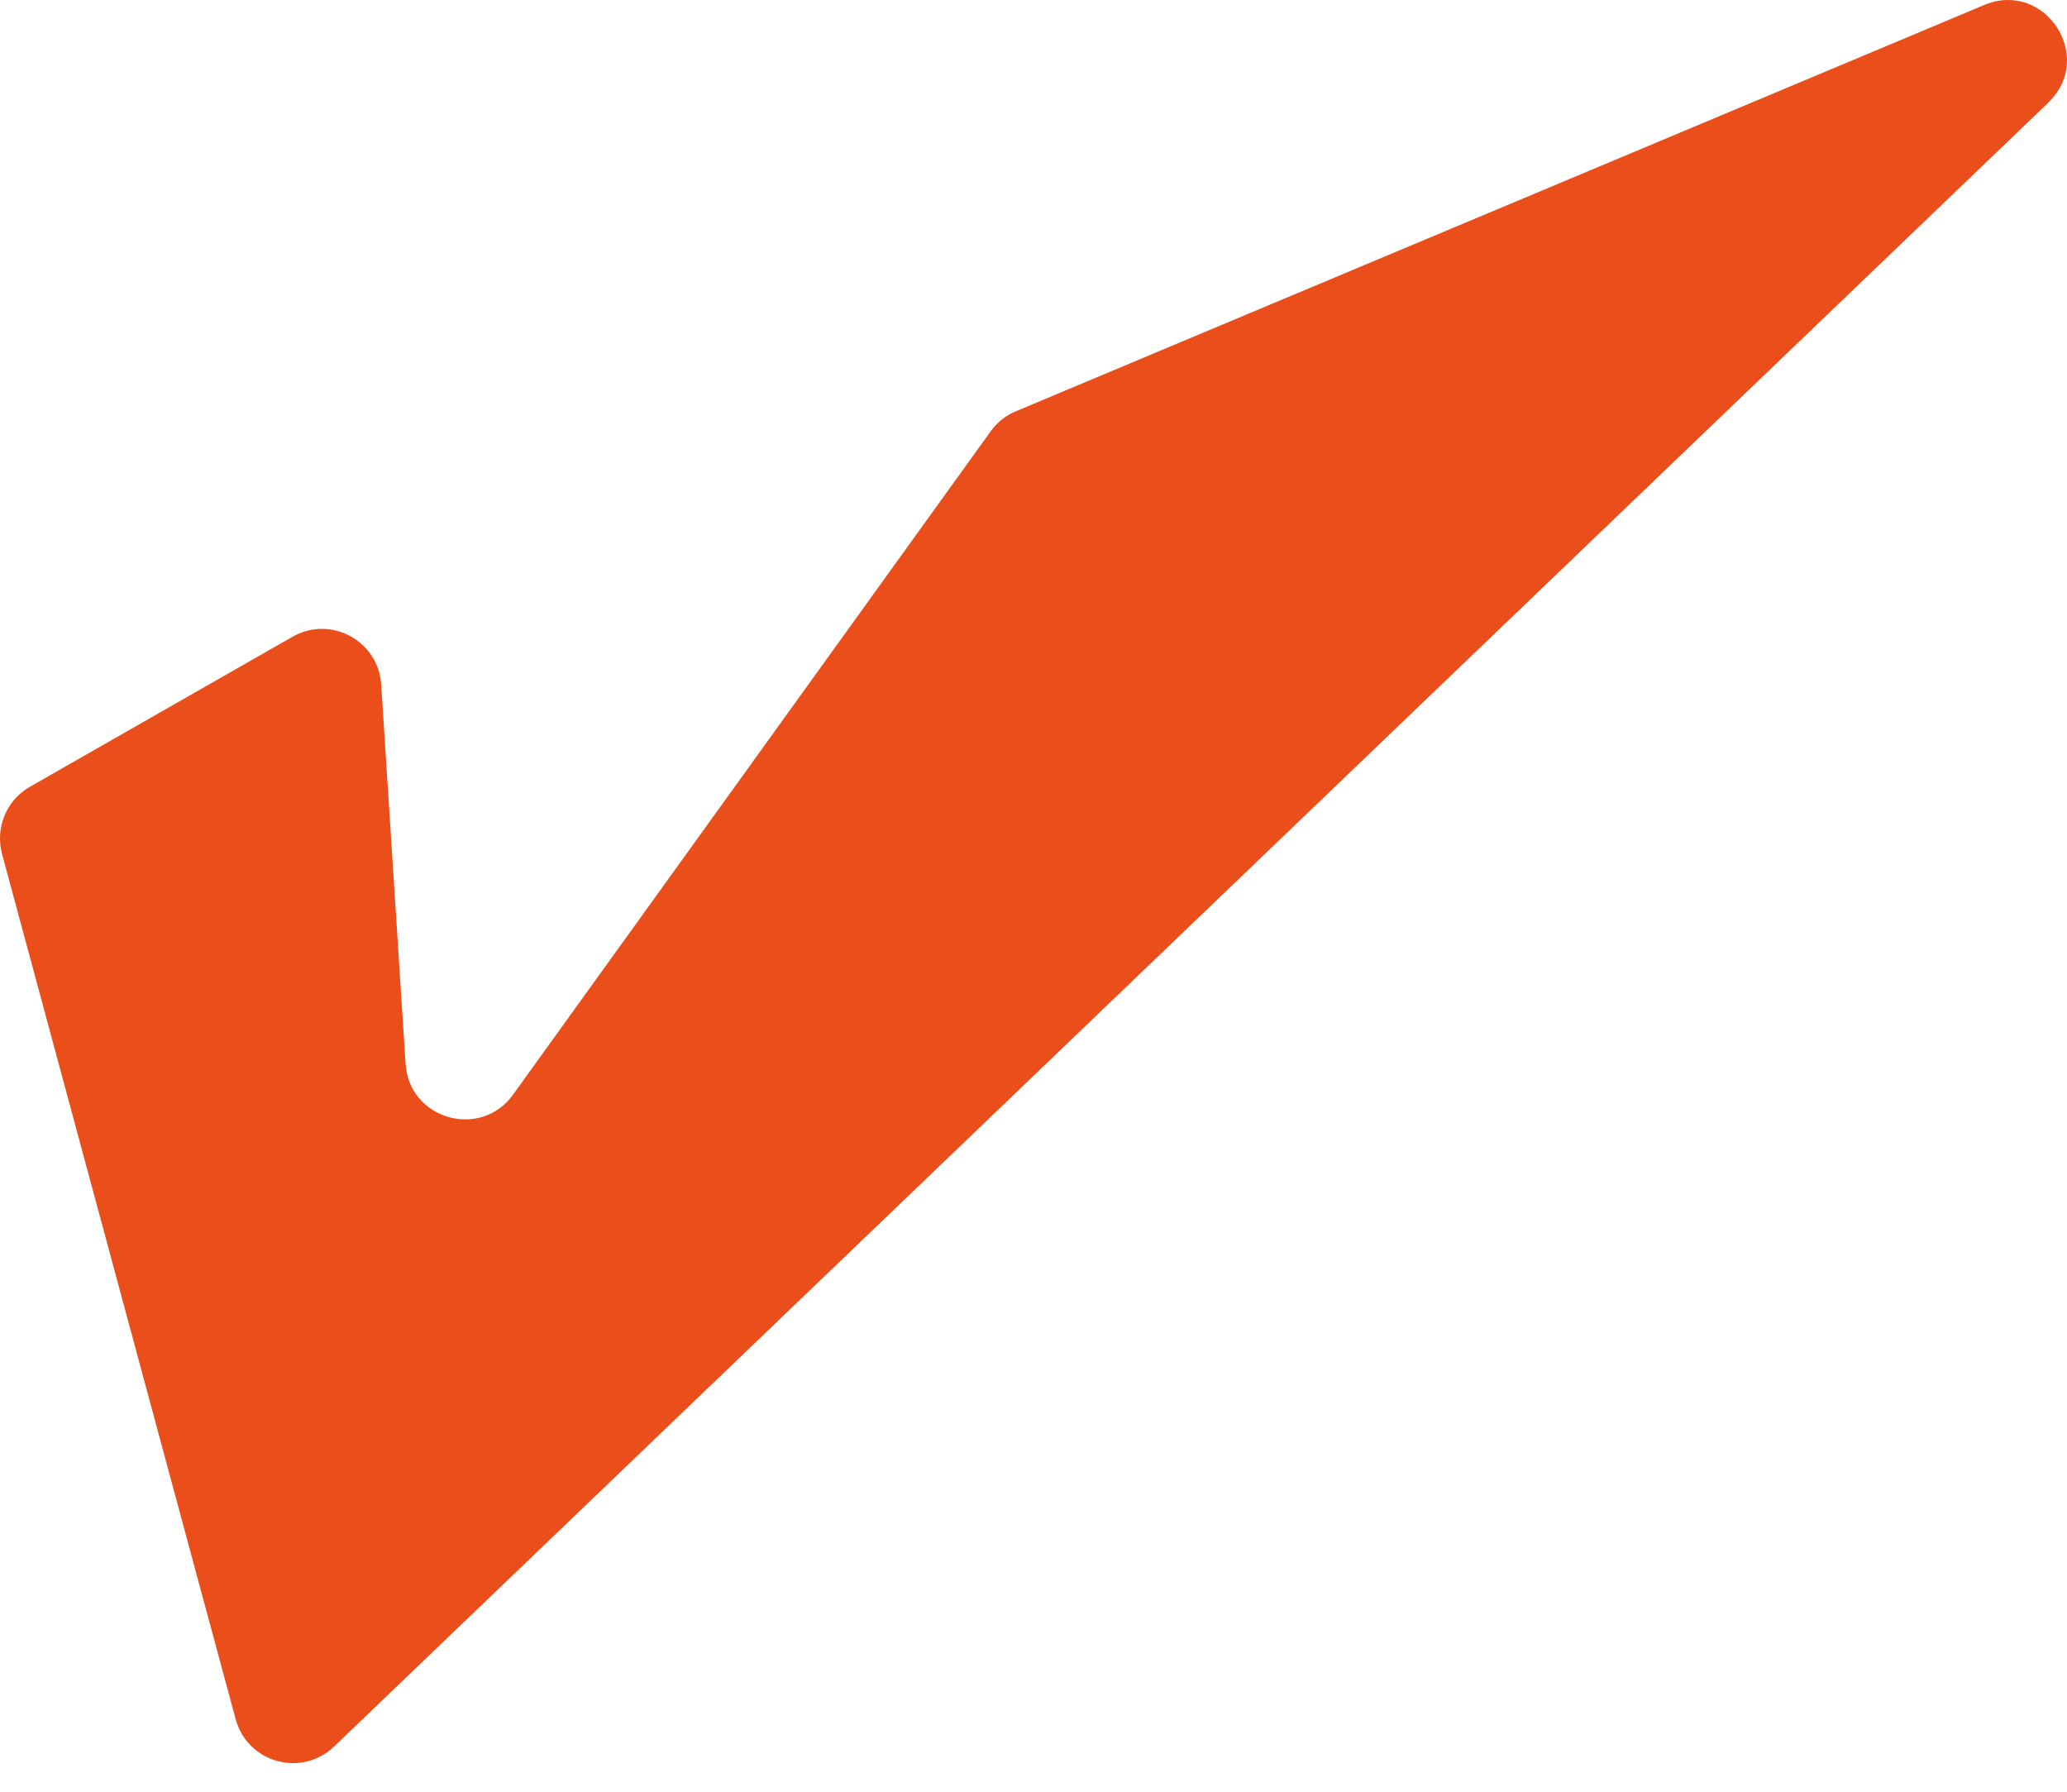 <svg width="60" height="52" viewBox="0 0 60 52" fill="none" xmlns="http://www.w3.org/2000/svg">
<path d="M59.457 2.979L57.865 4.507L13.854 46.704L9.697 50.689C8.75 51.596 7.184 51.158 6.842 49.897L5.978 46.703L0.059 24.781C-0.144 24.025 0.186 23.225 0.866 22.835L8.492 18.48C9.597 17.848 10.982 18.595 11.065 19.863L11.773 30.874C11.876 32.485 13.945 33.082 14.892 31.77L28.758 12.516C28.941 12.258 29.196 12.059 29.49 11.935L47.291 4.469L57.598 0.144C59.36 -0.591 60.836 1.656 59.456 2.976L59.457 2.979Z" fill="#E94E1B"/>
</svg>
